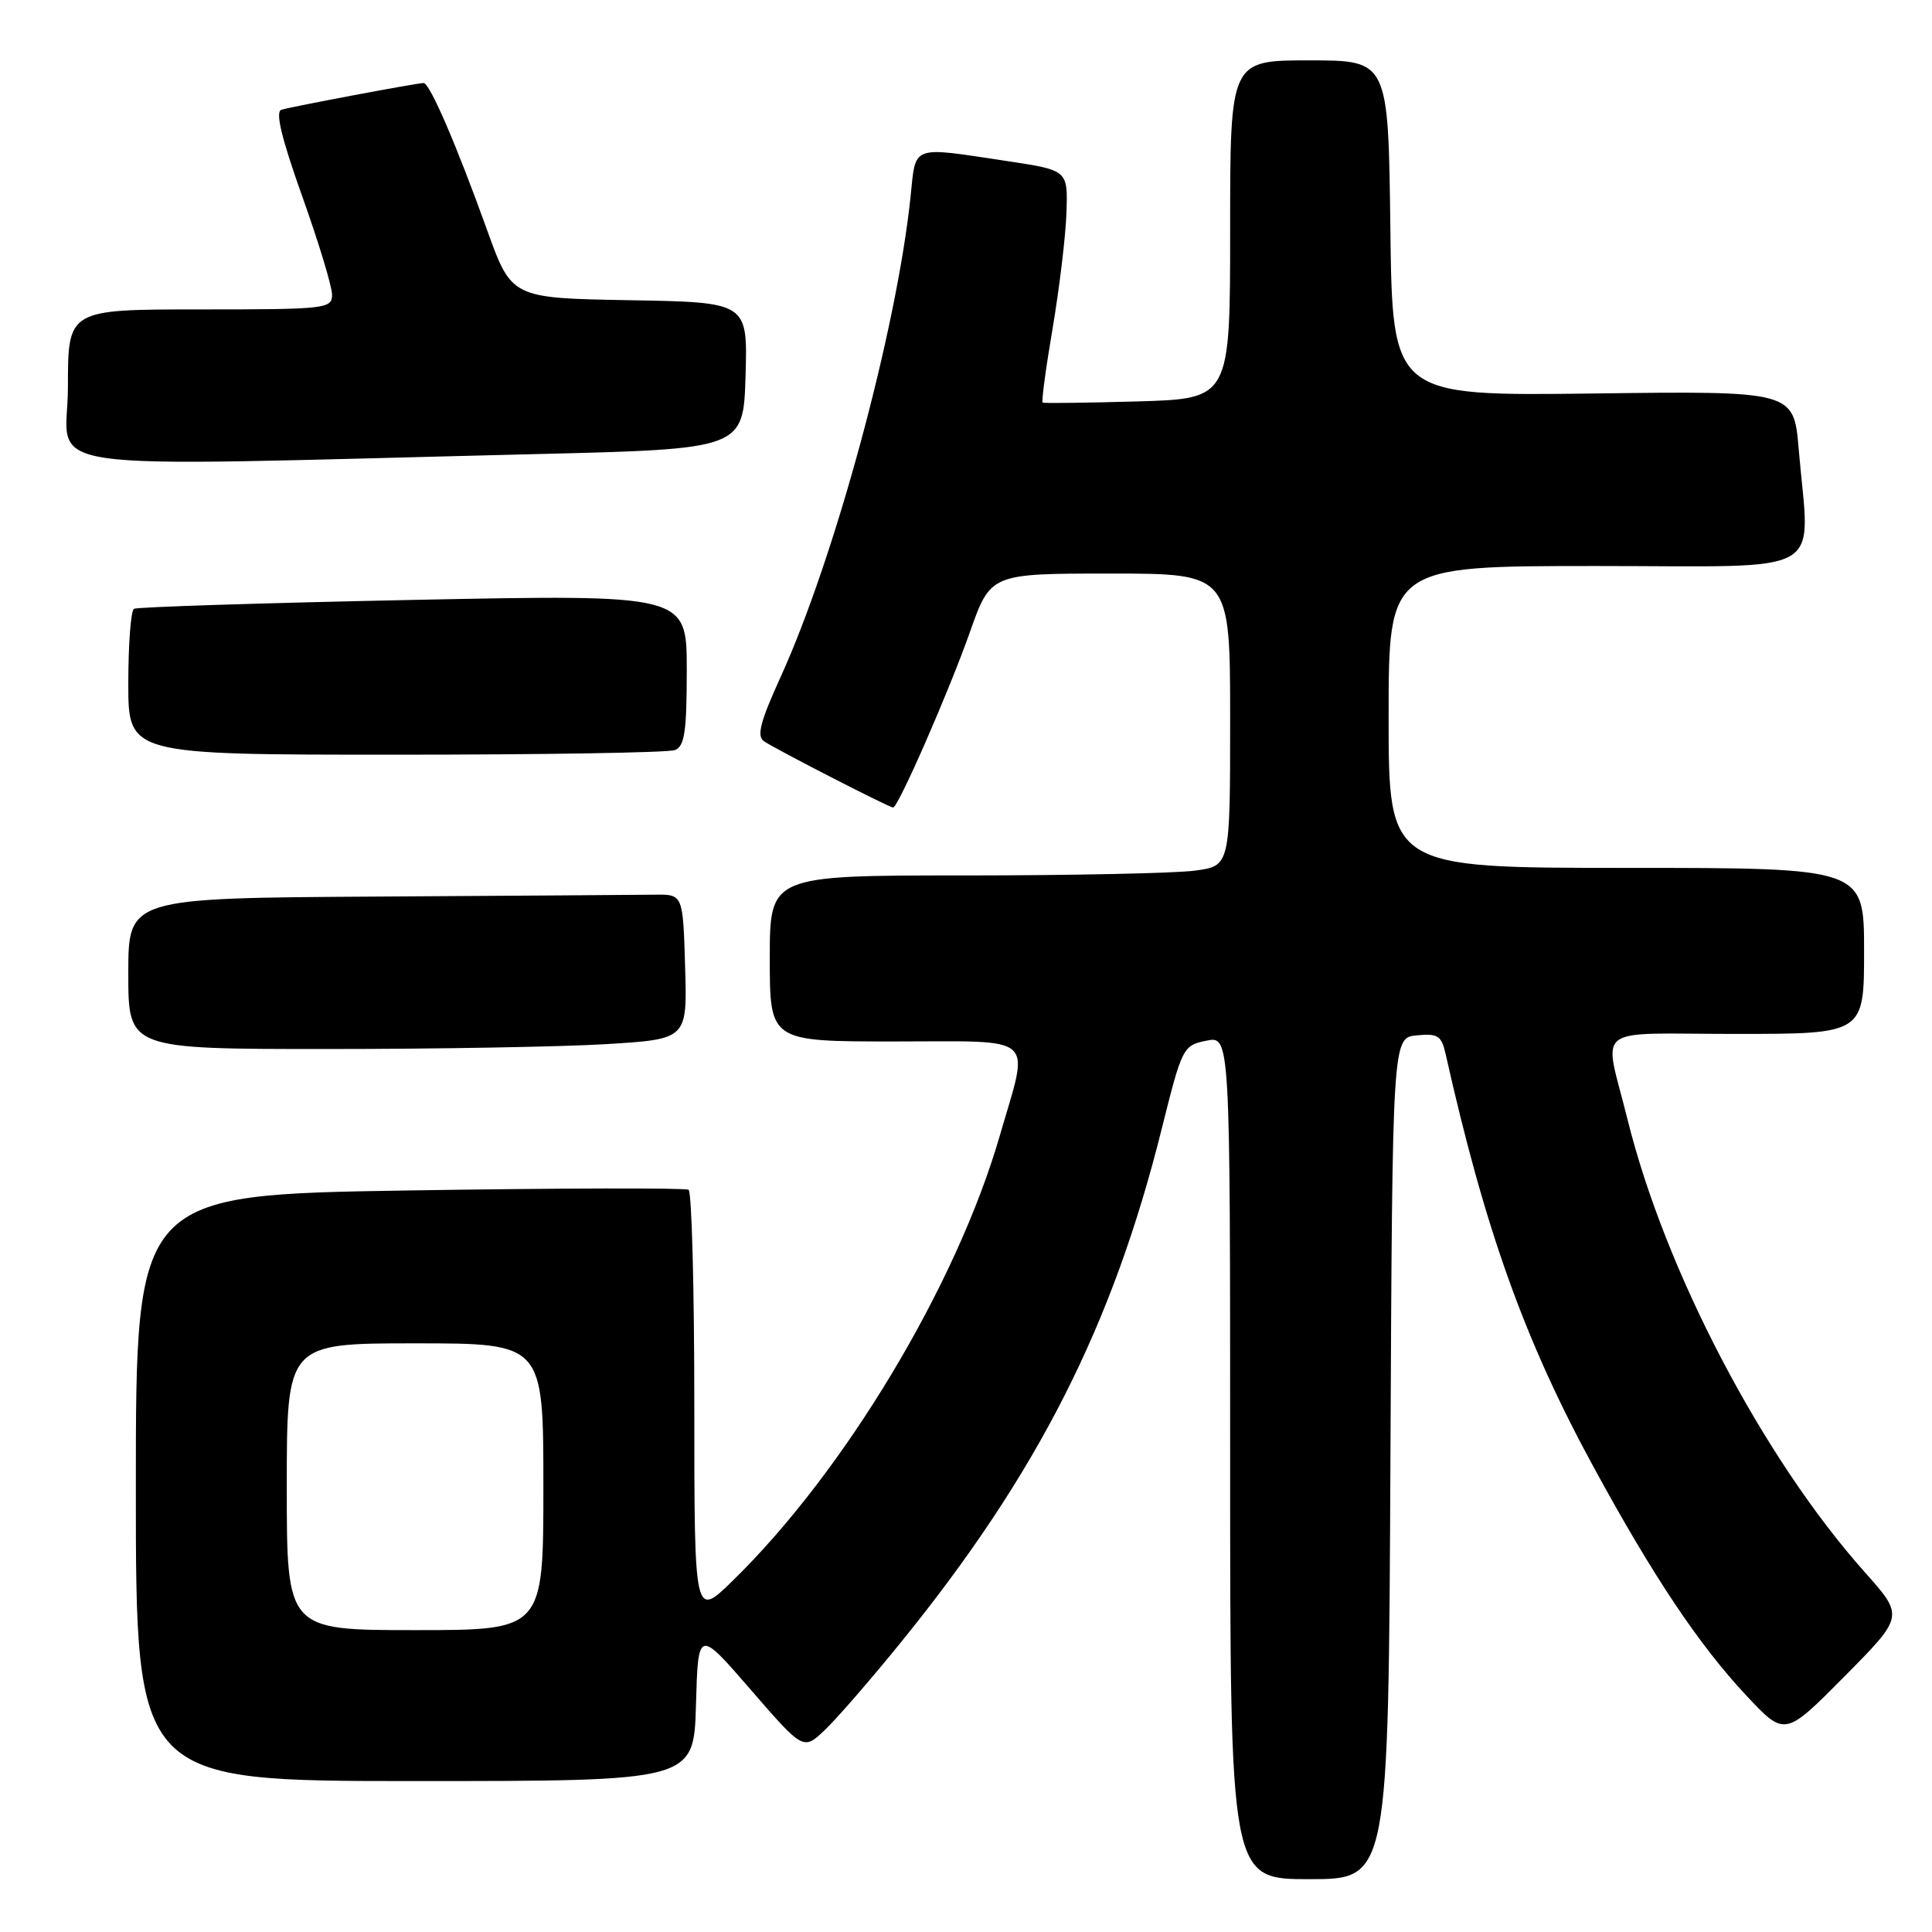 <?xml version="1.0" encoding="UTF-8" standalone="no"?>
<!DOCTYPE svg PUBLIC "-//W3C//DTD SVG 1.1//EN" "http://www.w3.org/Graphics/SVG/1.1/DTD/svg11.dtd" >
<svg xmlns="http://www.w3.org/2000/svg" xmlns:xlink="http://www.w3.org/1999/xlink" version="1.1" viewBox="0 0 256 256">
 <g >
 <path fill="currentColor"
d=" M 184.24 193.25 C 184.50 137.50 184.50 137.50 187.72 137.19 C 190.53 136.92 191.01 137.23 191.56 139.69 C 196.79 163.02 202.04 177.67 211.22 194.50 C 219.07 208.92 225.16 218.01 231.41 224.68 C 236.50 230.11 236.50 230.11 244.40 222.14 C 252.30 214.16 252.30 214.16 247.10 208.33 C 233.60 193.18 220.63 168.42 215.65 148.31 C 212.49 135.55 210.66 137.00 229.98 137.00 C 247.00 137.00 247.00 137.00 247.00 126.00 C 247.00 115.00 247.00 115.00 215.50 115.00 C 184.00 115.00 184.00 115.00 184.00 95.00 C 184.00 75.00 184.00 75.00 211.50 75.00 C 242.71 75.00 239.79 76.68 238.34 59.55 C 237.69 51.80 237.69 51.80 211.09 52.14 C 184.50 52.47 184.50 52.47 184.23 30.24 C 183.96 8.00 183.96 8.00 173.48 8.00 C 163.00 8.00 163.00 8.00 163.00 30.42 C 163.00 52.83 163.00 52.83 150.75 53.19 C 144.01 53.38 138.35 53.45 138.16 53.35 C 137.98 53.25 138.57 48.81 139.48 43.49 C 140.38 38.16 141.21 31.28 141.31 28.18 C 141.50 22.56 141.50 22.56 133.50 21.35 C 120.56 19.41 121.38 19.10 120.65 26.10 C 118.81 43.69 110.62 73.95 103.41 89.76 C 100.74 95.63 100.24 97.55 101.23 98.22 C 102.82 99.30 117.82 107.00 118.34 107.00 C 119.01 107.00 125.69 91.75 128.52 83.75 C 131.26 76.00 131.26 76.00 147.13 76.00 C 163.00 76.00 163.00 76.00 163.00 95.36 C 163.00 114.73 163.00 114.73 158.36 115.36 C 155.81 115.71 142.08 116.00 127.86 116.00 C 102.00 116.00 102.00 116.00 102.00 127.00 C 102.00 138.00 102.00 138.00 118.50 138.00 C 137.71 138.00 136.43 136.85 132.46 150.54 C 126.73 170.31 111.92 194.98 97.08 209.46 C 92.00 214.42 92.00 214.42 92.00 186.27 C 92.00 170.79 91.66 157.91 91.24 157.65 C 90.82 157.39 74.17 157.43 54.24 157.74 C 18.00 158.31 18.00 158.31 18.00 197.15 C 18.00 236.00 18.00 236.00 54.97 236.00 C 91.93 236.00 91.93 236.00 92.22 225.92 C 92.50 215.84 92.50 215.84 99.47 223.89 C 106.45 231.94 106.45 231.94 109.31 229.22 C 110.89 227.72 115.46 222.45 119.47 217.50 C 137.51 195.23 147.43 175.68 153.95 149.52 C 156.63 138.78 156.76 138.53 159.84 137.90 C 163.00 137.25 163.00 137.25 163.00 193.13 C 163.00 249.00 163.00 249.00 173.49 249.00 C 183.98 249.00 183.98 249.00 184.24 193.25 Z  M 80.38 138.35 C 91.07 137.69 91.07 137.69 90.78 128.10 C 90.50 118.50 90.50 118.50 86.75 118.55 C 84.69 118.58 68.15 118.69 50.00 118.80 C 17.00 119.00 17.00 119.00 17.00 129.00 C 17.00 139.00 17.00 139.00 43.34 139.00 C 57.83 139.00 74.50 138.71 80.38 138.35 Z  M 89.42 99.39 C 90.71 98.90 91.00 96.98 91.00 88.77 C 91.00 78.76 91.00 78.76 54.75 79.49 C 34.81 79.90 18.16 80.43 17.75 80.67 C 17.34 80.92 17.00 85.37 17.00 90.56 C 17.00 100.00 17.00 100.00 52.42 100.00 C 71.90 100.00 88.55 99.73 89.42 99.39 Z  M 71.00 60.17 C 98.50 59.50 98.50 59.50 98.79 49.78 C 99.07 40.05 99.07 40.05 83.43 39.78 C 67.79 39.50 67.79 39.50 64.55 30.50 C 60.50 19.24 56.95 11.00 56.13 11.00 C 55.26 11.00 38.79 14.10 37.29 14.54 C 36.45 14.79 37.30 18.30 40.04 26.00 C 42.22 32.10 44.00 37.97 44.00 39.05 C 44.00 40.91 43.20 41.00 26.50 41.00 C 9.00 41.00 9.00 41.00 9.00 51.27 C 9.00 62.86 1.92 61.85 71.00 60.17 Z  M 38.00 197.00 C 38.00 178.00 38.00 178.00 55.00 178.00 C 72.00 178.00 72.00 178.00 72.00 197.00 C 72.00 216.00 72.00 216.00 55.00 216.00 C 38.00 216.00 38.00 216.00 38.00 197.00 Z "/>
</g>
</svg>